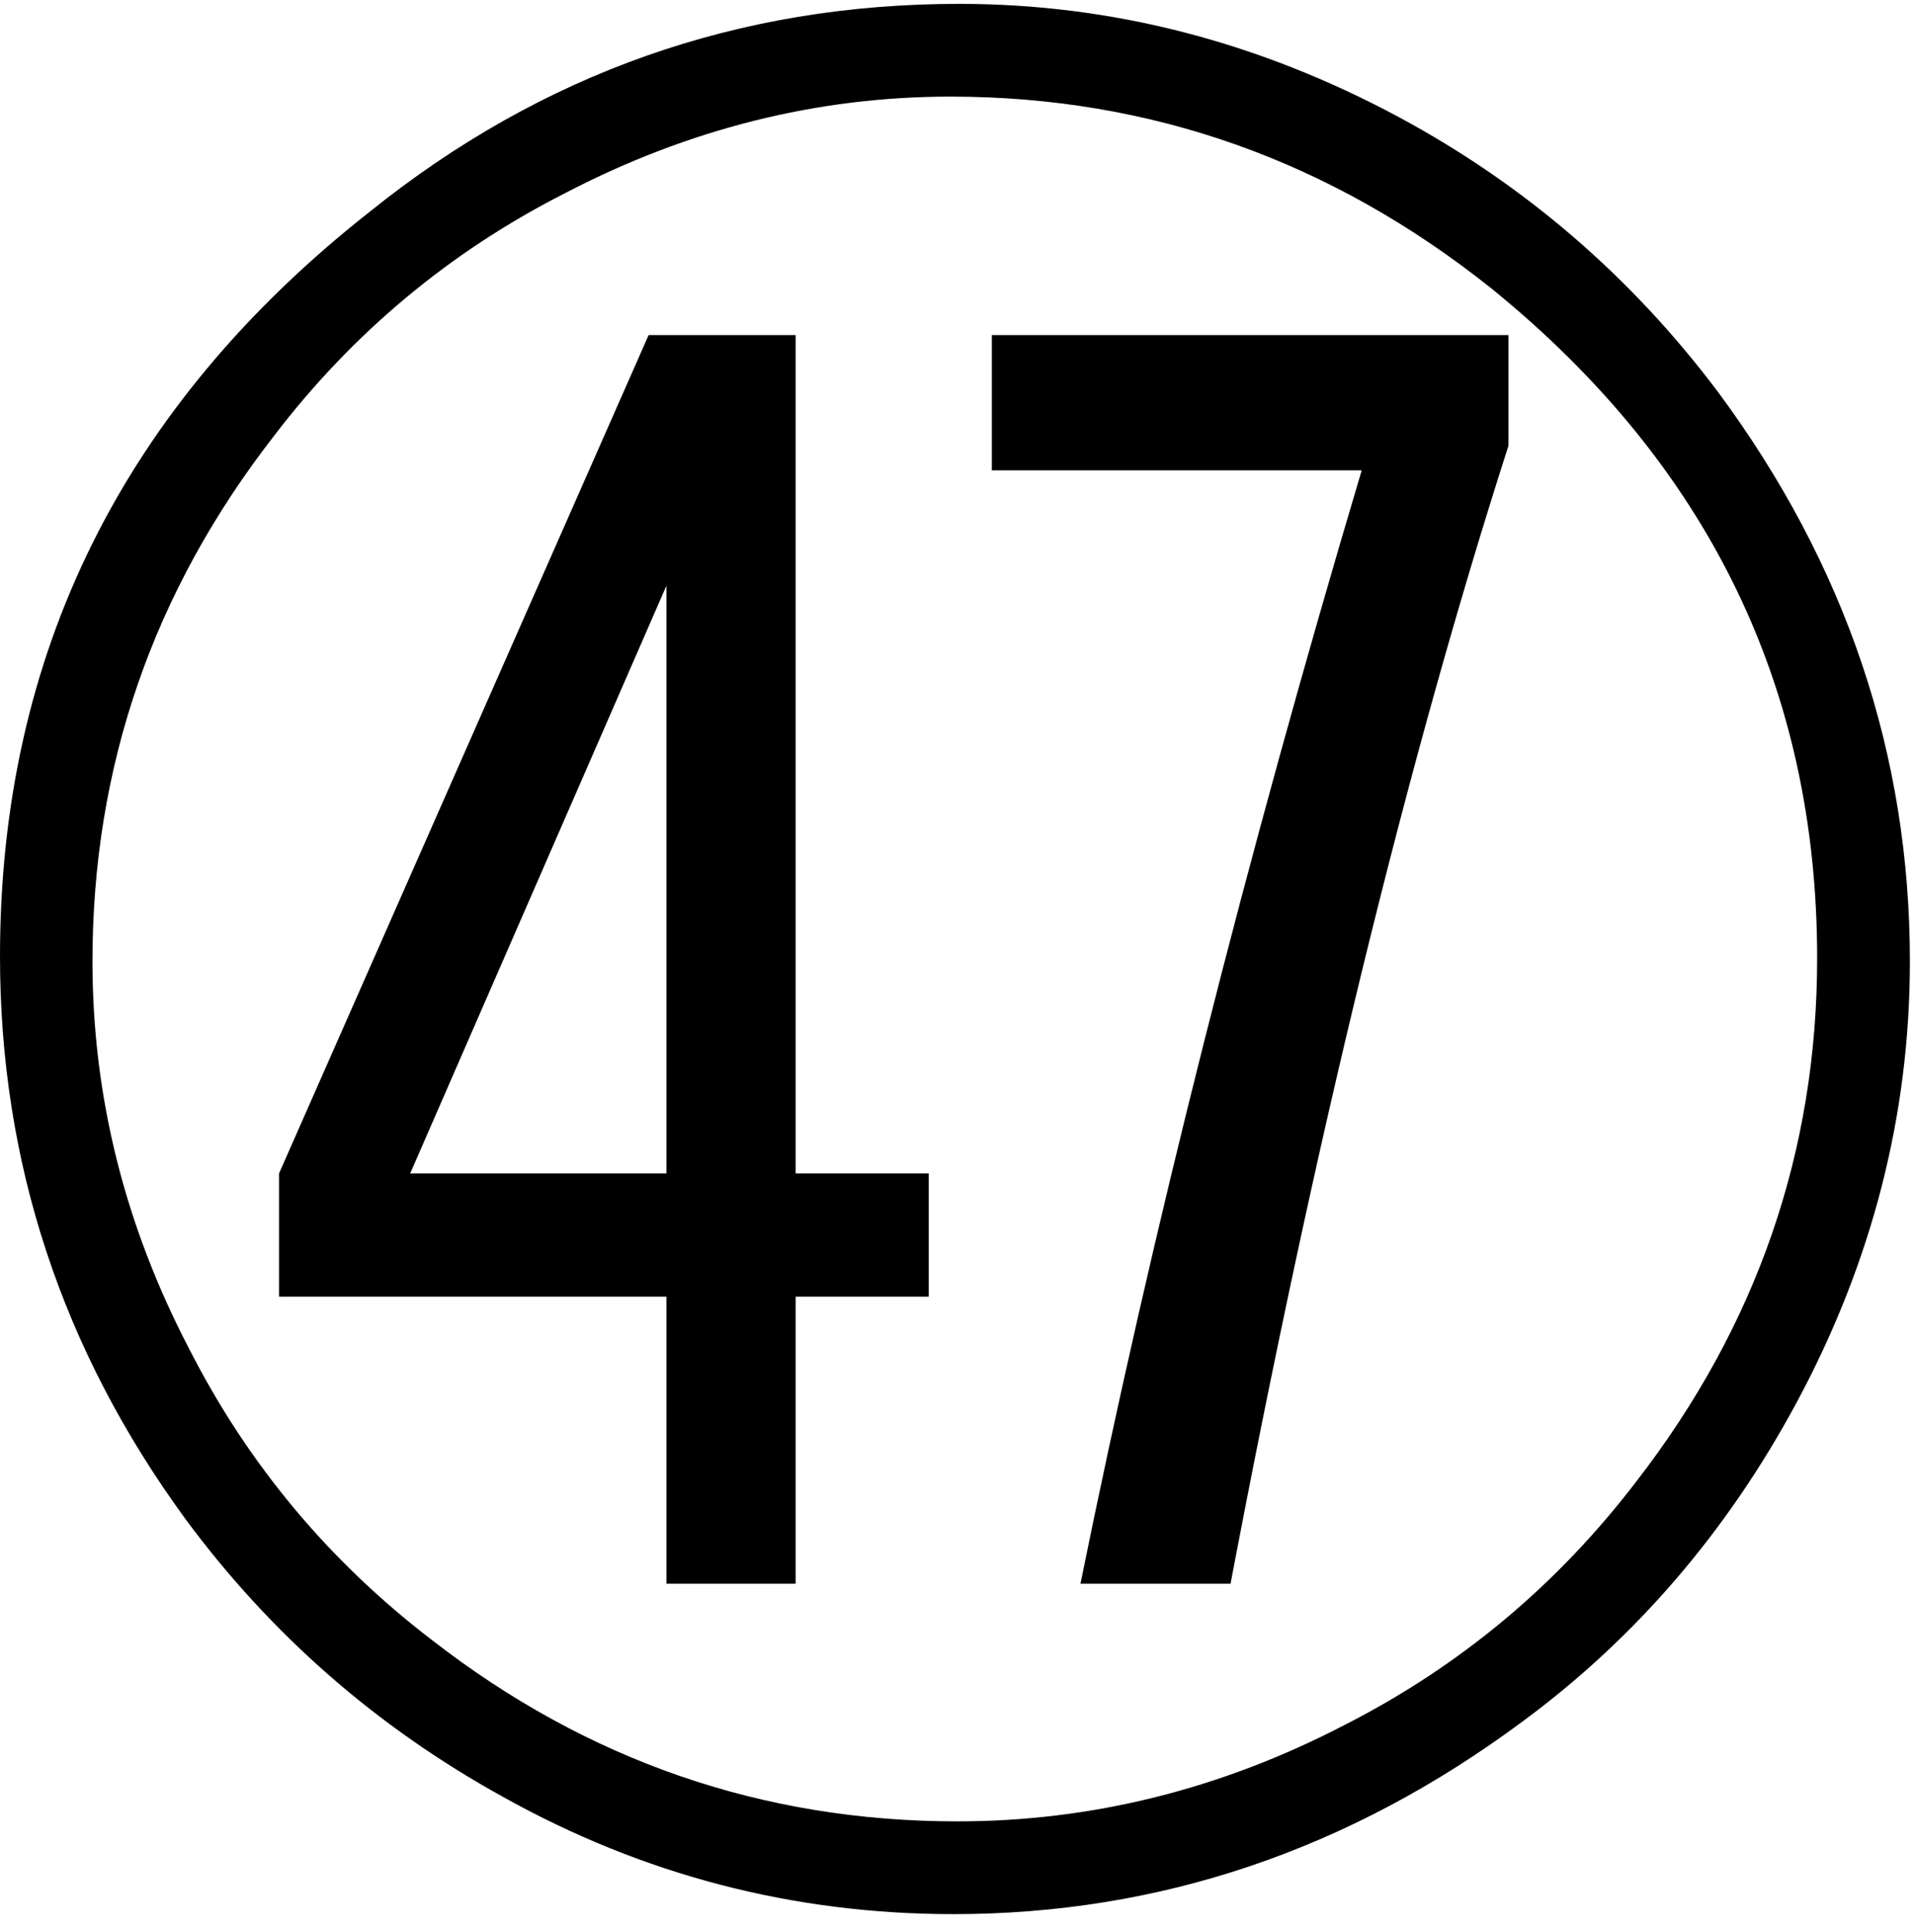 <?xml version="1.0" encoding="UTF-8" standalone="no"?>
<!-- Created with Inkscape (http://www.inkscape.org/) -->

<svg
   xmlns:dc="http://purl.org/dc/elements/1.1/"
   xmlns:cc="http://creativecommons.org/ns#"
   xmlns:rdf="http://www.w3.org/1999/02/22-rdf-syntax-ns#"
   xmlns:svg="http://www.w3.org/2000/svg"
   xmlns="http://www.w3.org/2000/svg"
   xmlns:inkscape="http://www.inkscape.org/namespaces/inkscape"
   version="1.1"
   width="136.25"
   height="137.5"
   id="svg2"
   xml:space="preserve"><defs
     id="defs6" /><g
     transform="matrix(1.25,0,0,-1.25,0,137.5)"
     id="g10"><g
       transform="scale(0.1,0.1)"
       id="g12"><path
         d="m 369.379,909.211 83.742,0 0,-477.34 75.789,0 0,-70.16 -75.789,0 0,-163.441 -73.59,0 0,163.441 -220.621,0 0,70.16 210.469,477.34 z m 10.152,-142.66 -145.941,-334.68 145.941,0 0,334.68 z m 185.309,142.66 294.219,0 0,-62.973 C 801.449,666.949 748.672,450.969 700.781,198.27 l -85.472,0 c 40.82,201.449 94.222,412.742 160.16,633.91 l -210.629,0 0,77.031 z M 546.25,1097.8 c 86.871,0 170.352,-21.52 250.469,-64.53 71.562,-38.551 132.031,-90.579 181.402,-156.09 73.009,-98.442 109.539,-206.641 109.539,-324.532 0,-87.617 -21.57,-171.488 -64.69,-251.558 C 983.359,227.648 931.328,167.18 866.879,119.68 768.441,46.672 660.469,10.148 542.969,10.148 451.602,10.148 366.02,32.449 286.25,77.019 214.379,116.711 154.102,169.449 105.469,235.301 35.16,331.551 0,438.27 0,555.461 0,727.648 70.16,868.941 210.469,979.371 308.59,1058.31 420.512,1097.8 546.25,1097.8 z m -5,-52.81 c -75.941,0 -149.141,-18.36 -219.531,-55.002 C 256.172,956.629 200.98,910.621 156.09,851.871 87.109,763.199 52.66,663.469 52.66,552.648 c 0,-76.796 18.359,-150.386 55.149,-220.777 33.32,-65.43 79.382,-120.633 138.132,-165.633 C 334.57,97.41 434.301,62.961 545.16,62.961 c 76.75,0 150.352,18.359 220.781,55 65.387,33.32 120.618,79.379 165.618,138.129 68.831,88.75 103.281,188.16 103.281,298.281 0,153.828 -61.789,280.93 -185.309,381.25 -91.371,72.889 -194.14,109.369 -308.281,109.369 z"
         inkscape:connector-curvature="0"
         id="path14"
         style="fill:#000000;fill-opacity:1;fill-rule:nonzero;stroke:none" /></g></g></svg>